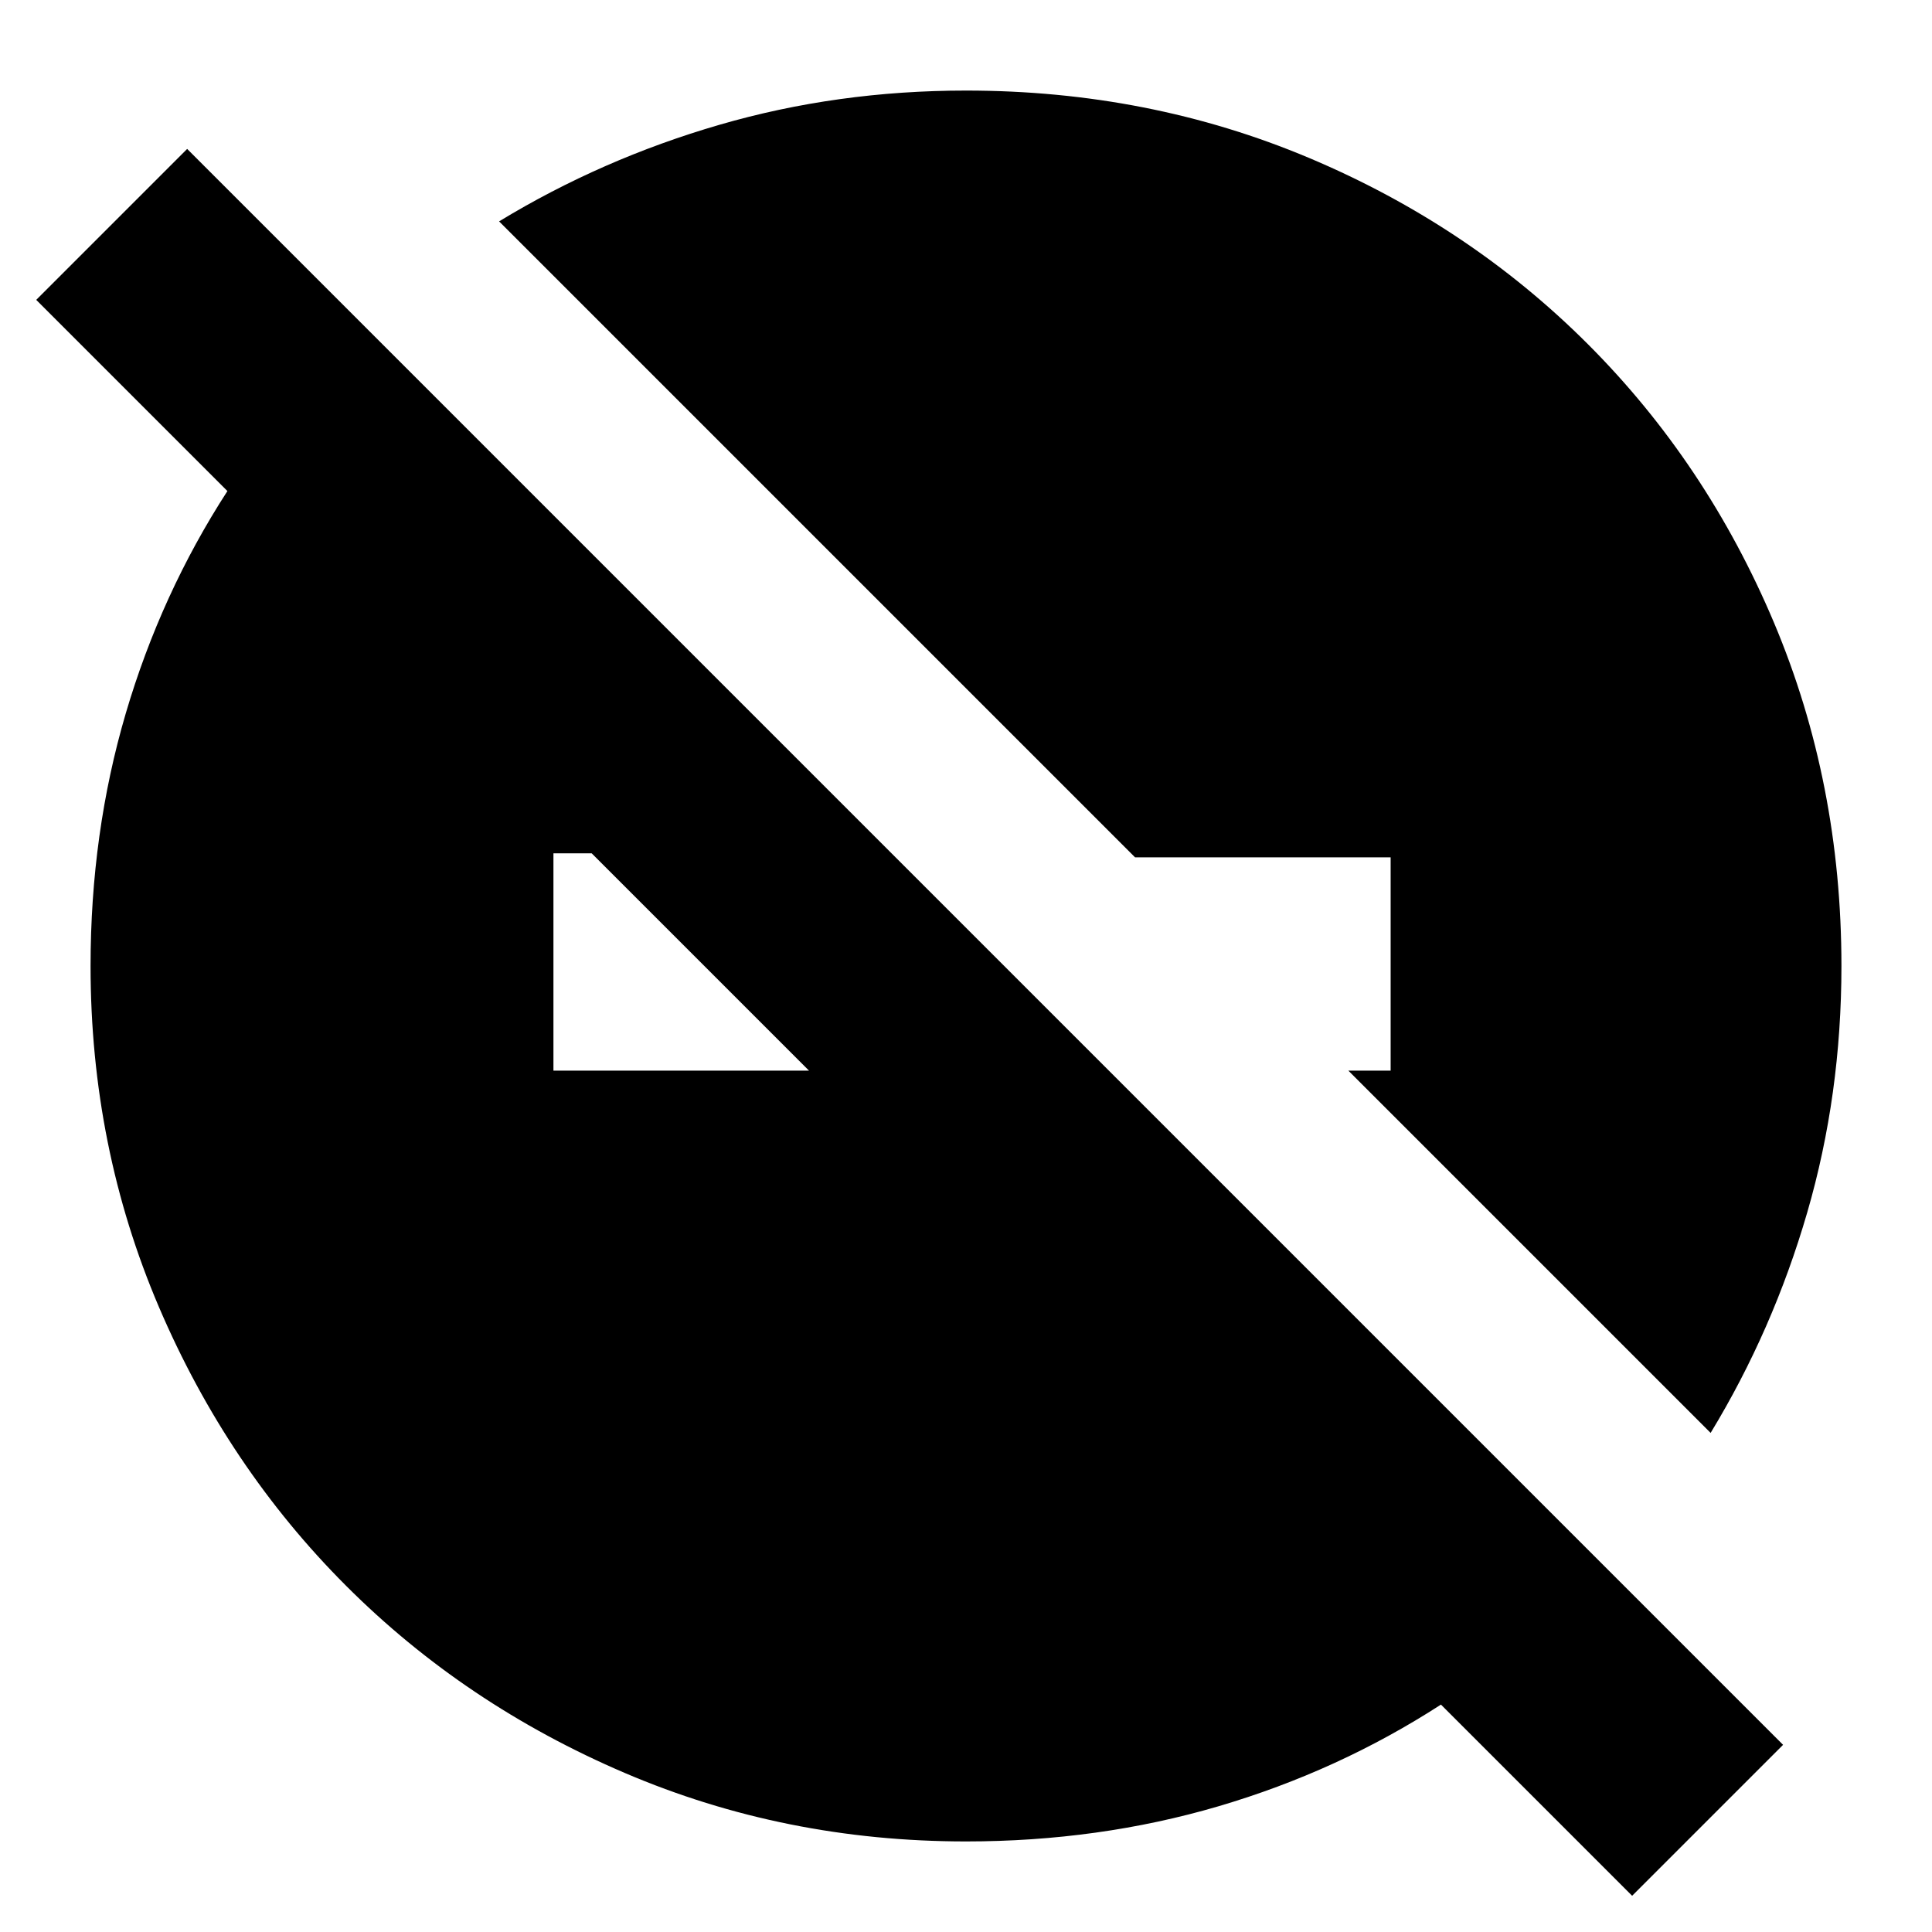 <svg xmlns="http://www.w3.org/2000/svg" height="24" width="24"><path d="M20.275 23.55 17.9 21.175q-1.275.825-2.763 1.263-1.487.437-3.137.437-2.25 0-4.237-.85-1.988-.85-3.463-2.325t-2.325-3.462q-.85-1.988-.85-4.238 0-1.65.437-3.137Q2 7.375 2.825 6.1L.45 3.725 2.325 1.85 22.15 21.675ZM7.35 10.6h-.475v2.7h3.175Zm13.9 7.2-4.5-4.5h.525v-2.65H14.1l-7.9-7.9q1.275-.775 2.738-1.2Q10.4 1.125 12 1.125q2.275 0 4.262.837 1.988.838 3.463 2.313t2.313 3.462q.837 1.988.837 4.263 0 1.6-.425 3.062-.425 1.463-1.2 2.738Z"/></svg>